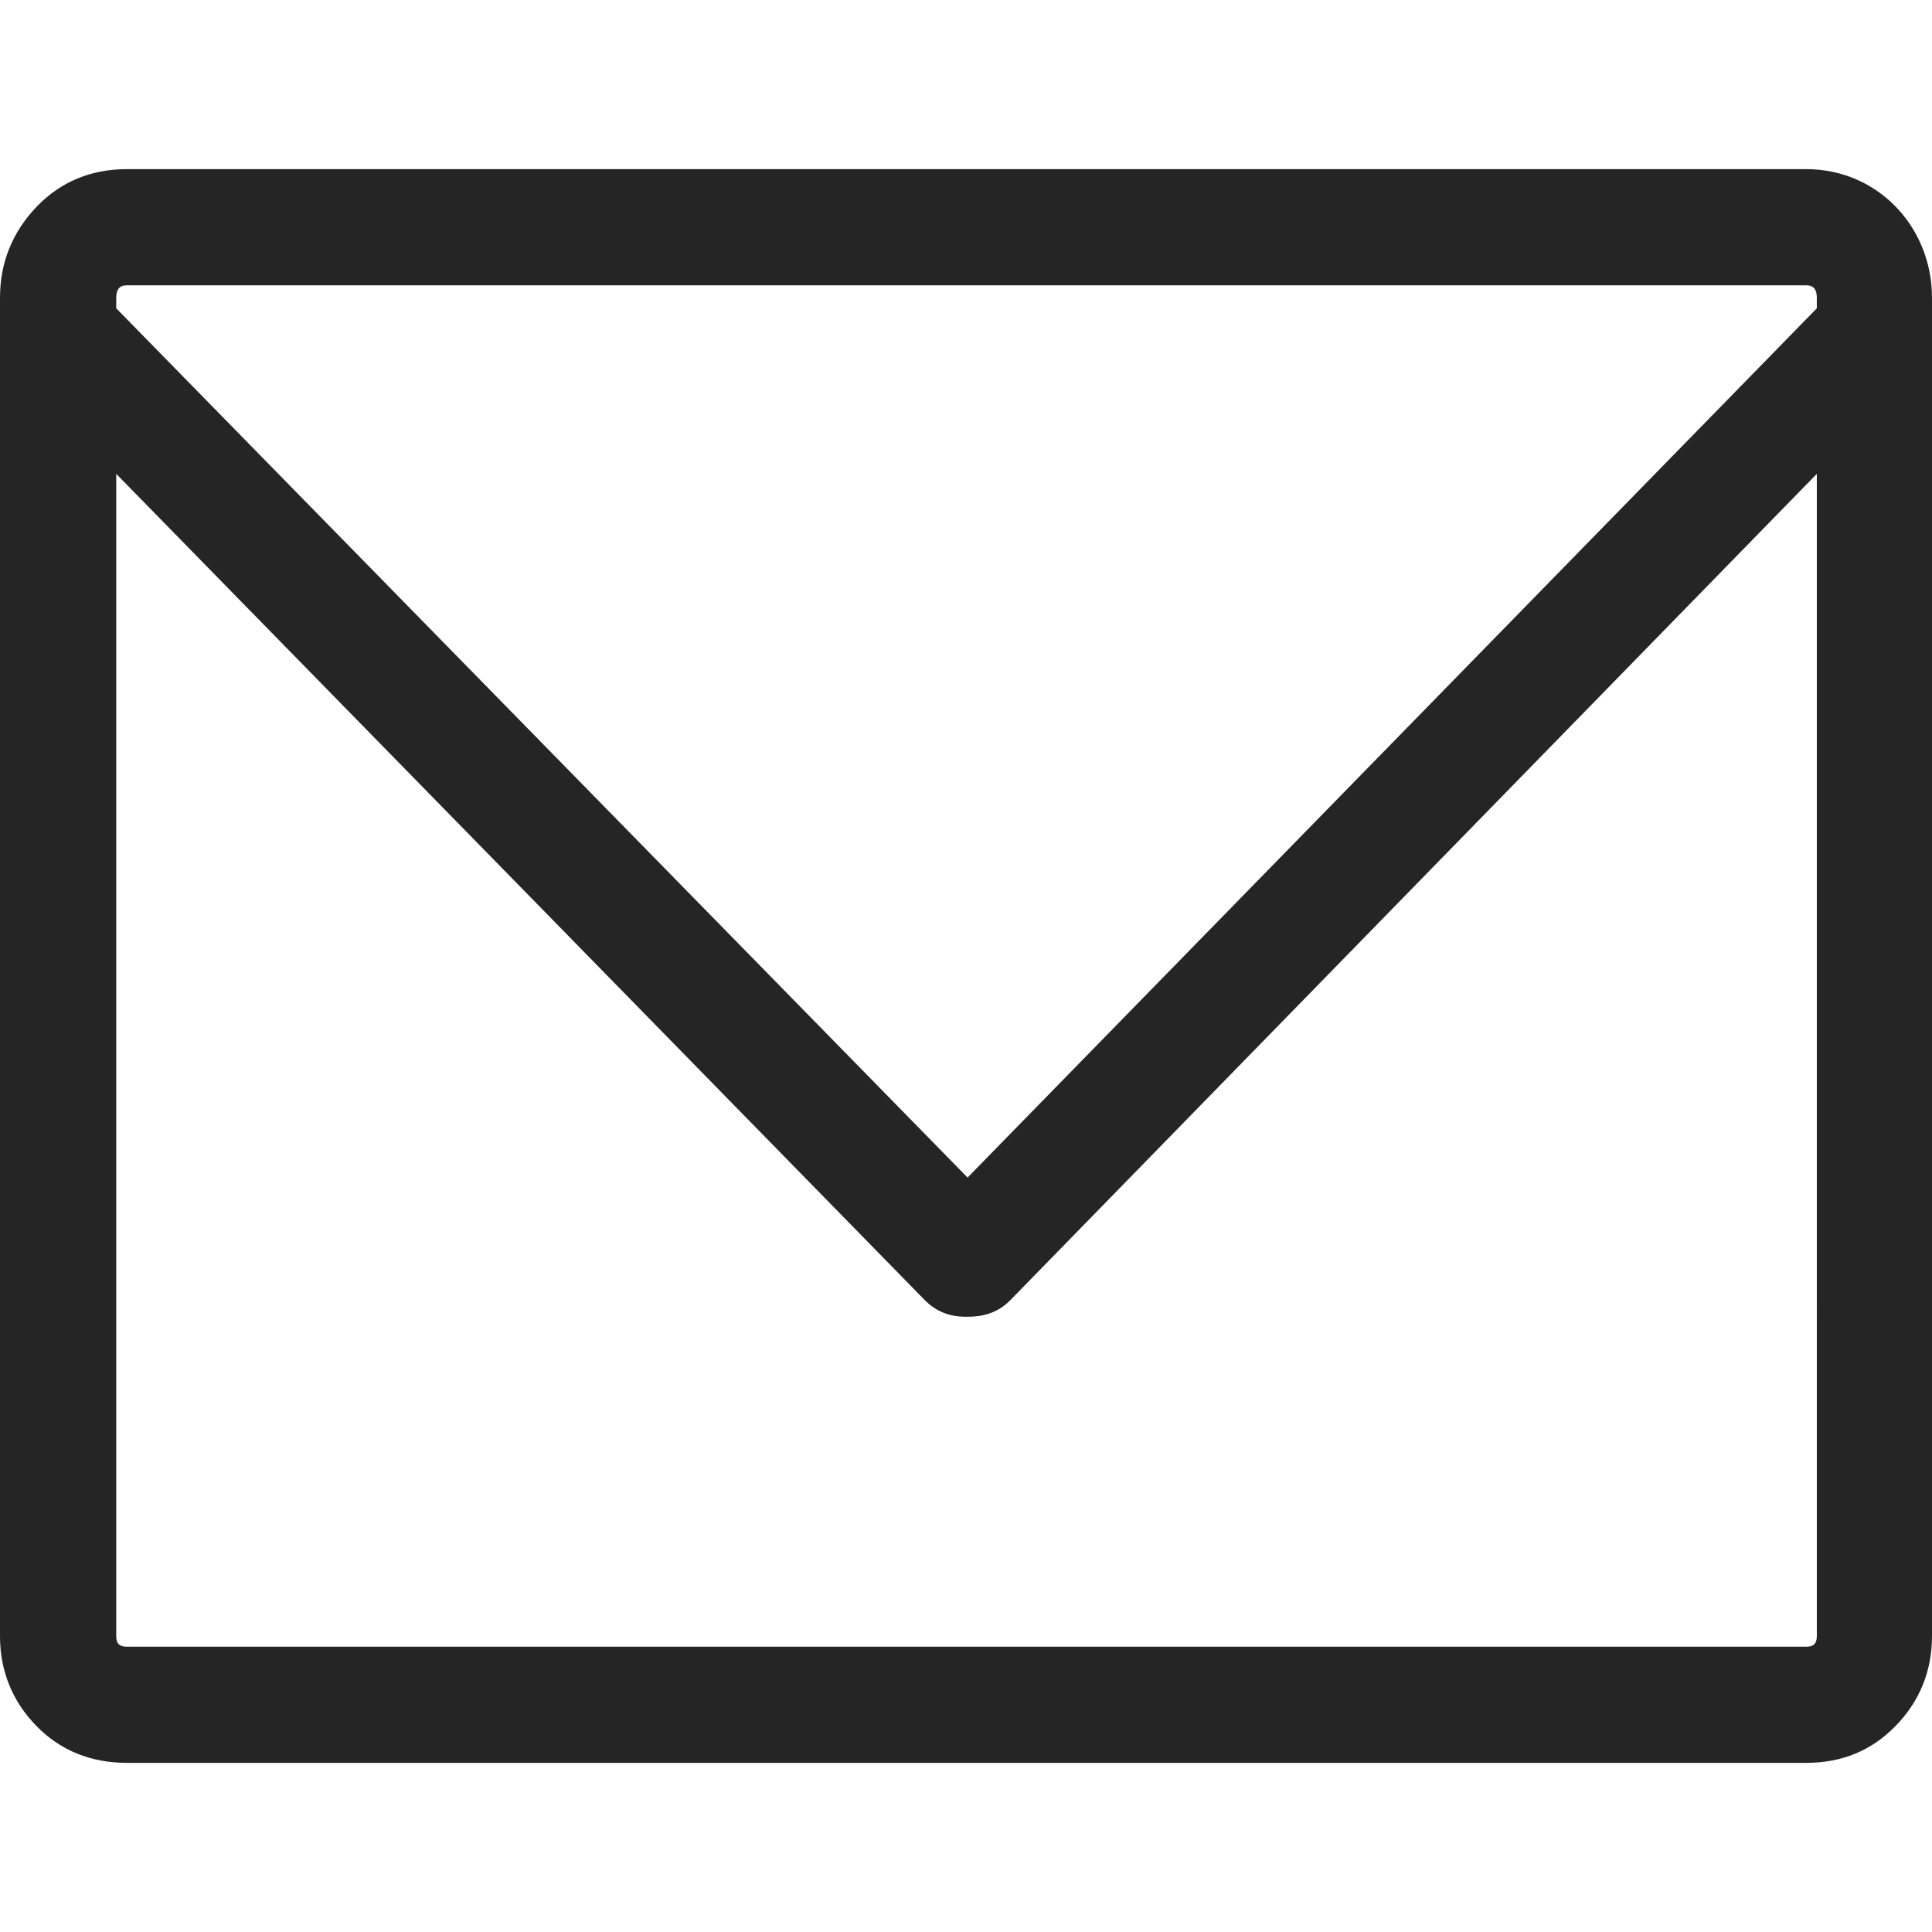 <svg xmlns="http://www.w3.org/2000/svg" width="611.993" height="611.994" viewBox="0 0 611.993 611.994">&amp;quot;<path fill="#252525" d="M572.188 53.58H40.138c-11.28 0-20.897 3.963-28.525 11.888C3.977 73.464 0 83.088 0 94.34v423.95c0 10.97 3.9 20.664 11.612 28.52 7.543 7.713 17.252 11.604 28.525 11.604h532.05c11.28 0 20.65-3.892 28.193-11.605 7.713-7.855 11.612-17.55 11.612-28.52V94.34c.008-22.503-17.244-40.76-39.804-40.76zm3.32 464.71c0 2.336-1 3.326-3.32 3.326H40.138c-2.32 0-3.32-.99-3.32-3.325V150.104L292.896 411.79c3.61 3.68 7.96 5.308 12.936 5.308h.666c5.64 0 10-1.628 13.602-5.308l255.41-261.687V518.29zm0-420.624L306.494 373.01 36.82 97.666V94.34c0-2.618.997-3.963 3.318-3.963h532.05c2.32 0 3.32 1.345 3.32 3.963v3.326z"/></svg>